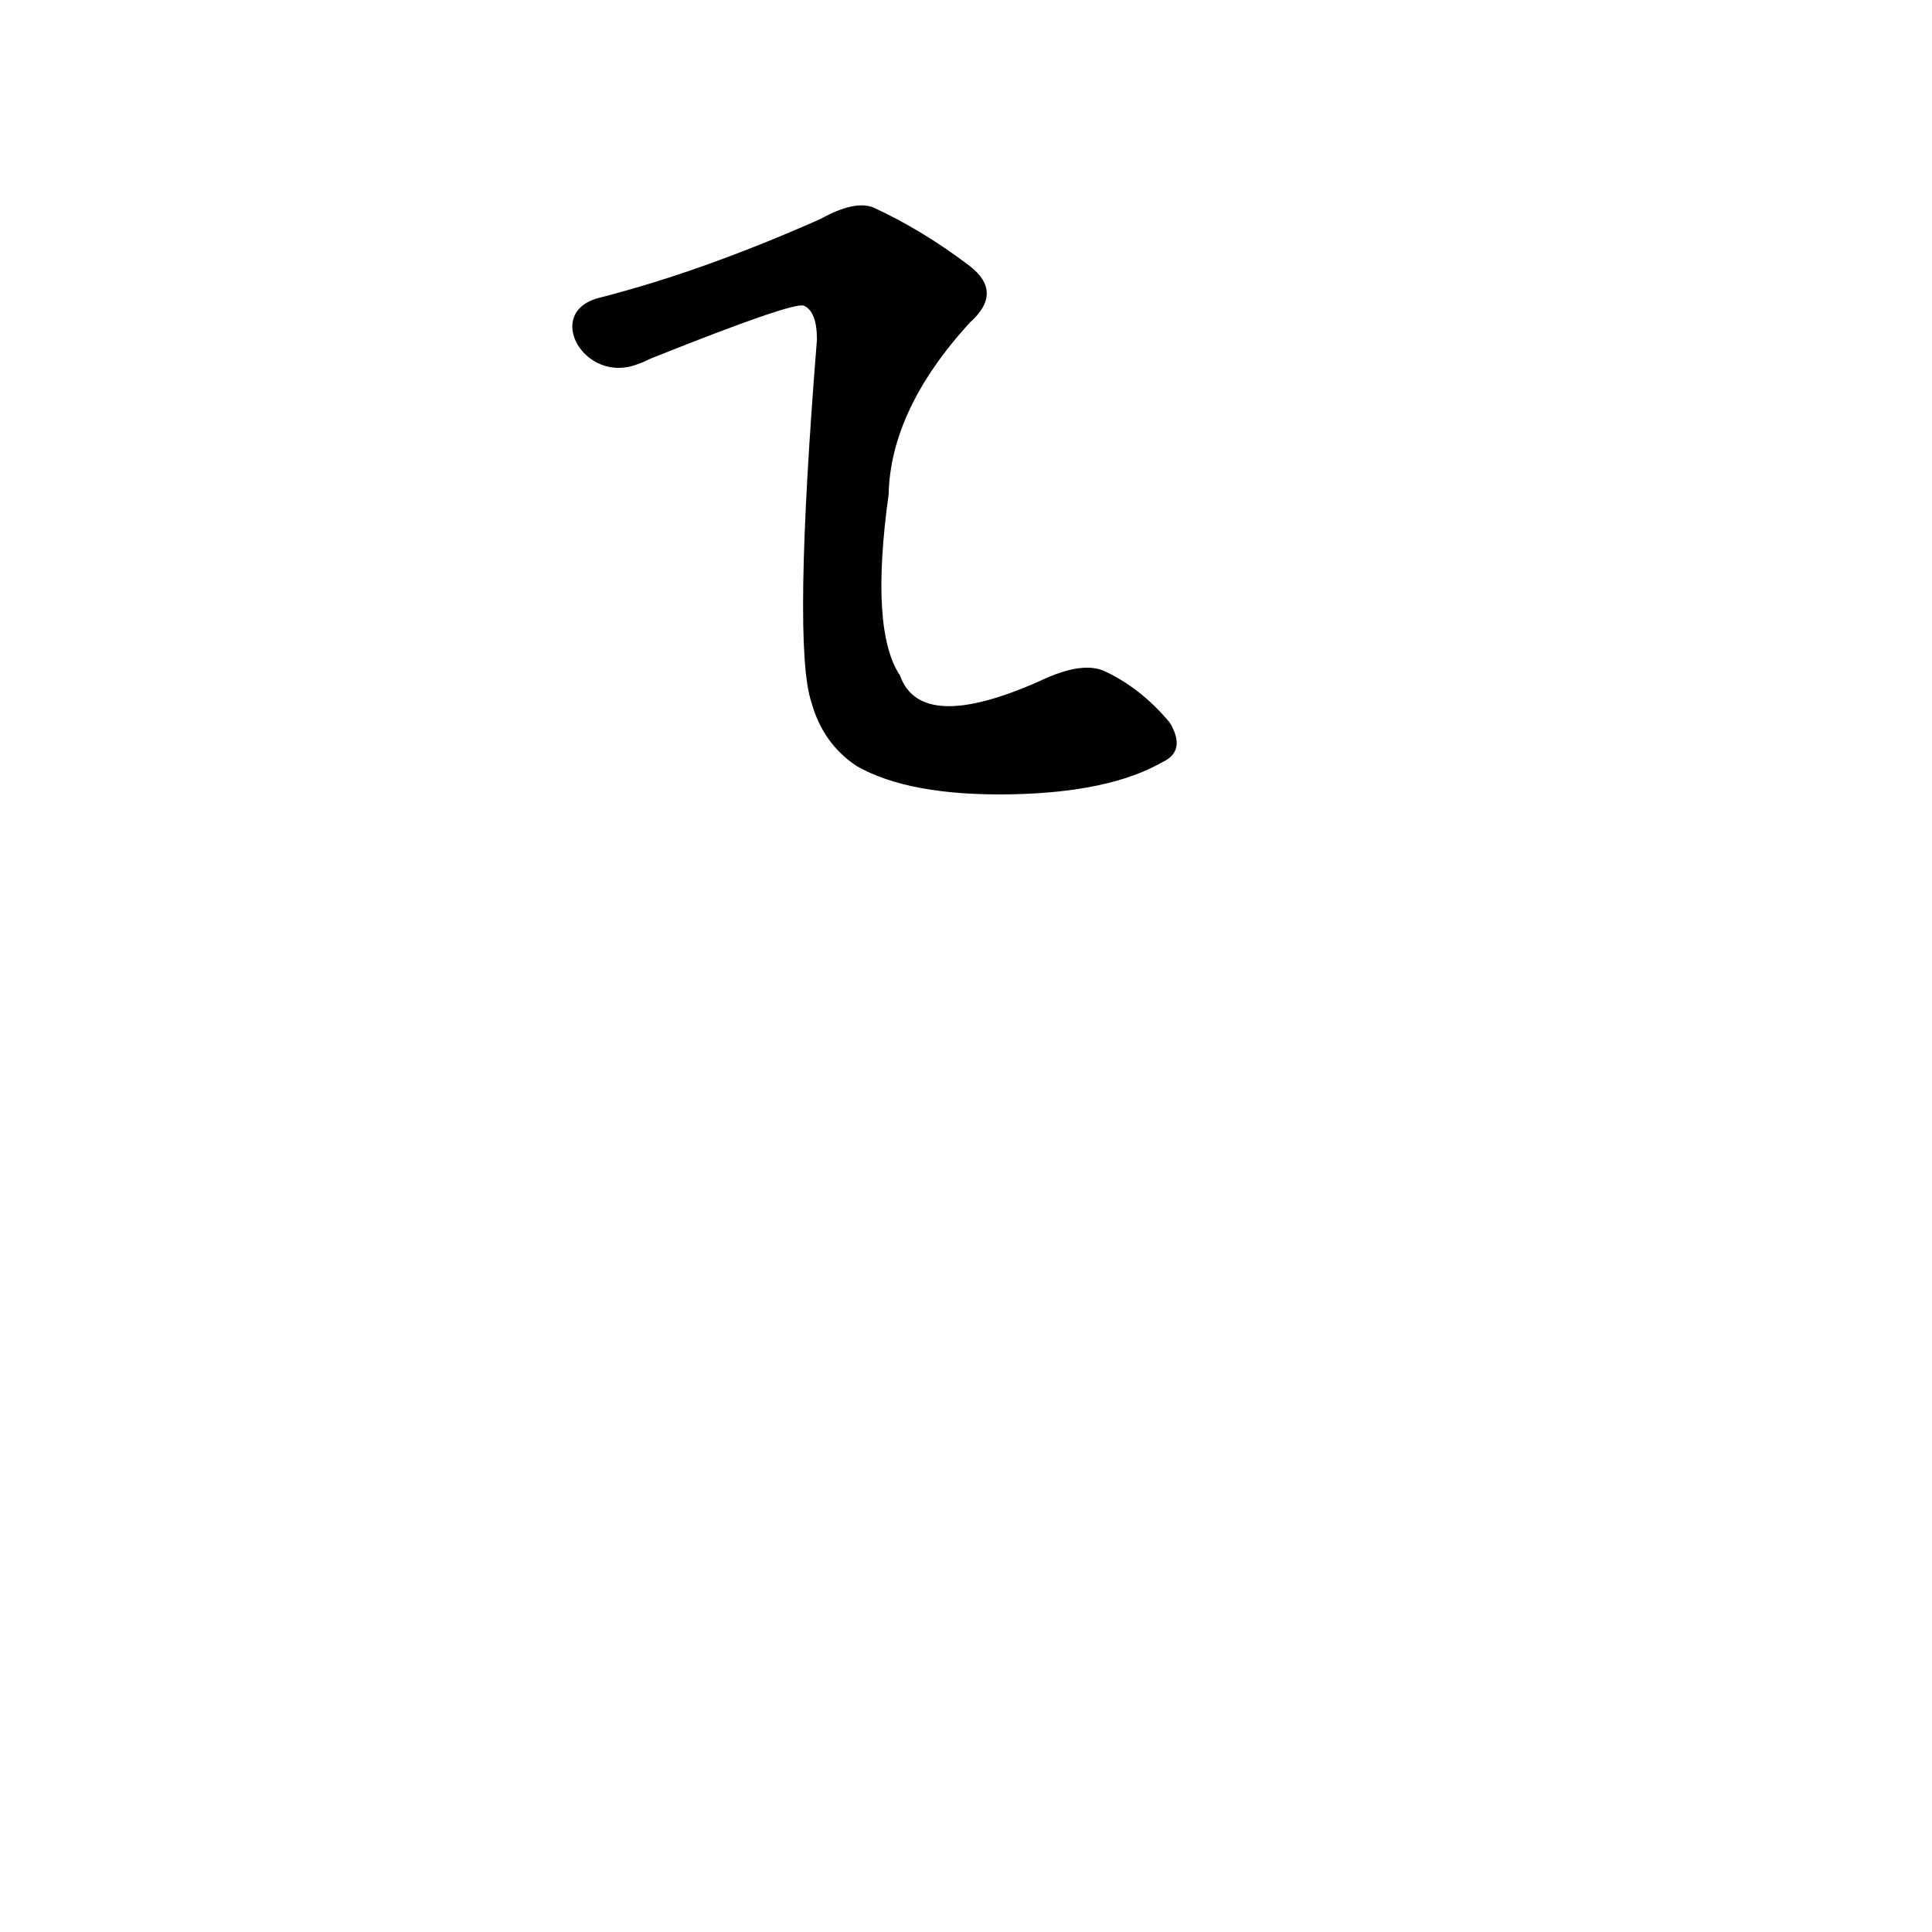 <?xml version='1.0' encoding='utf-8'?>
<svg xmlns="http://www.w3.org/2000/svg" version="1.1" viewBox="0 0 1024 1024"><g transform="scale(1, -1) translate(0, -900)"><path d="M 616 496 Q 629 502 620 517 Q 605 535 586 544 Q 574 550 551 539 Q 488 511 477 542 Q 461 566 471 638 Q 472 683 514 729 Q 532 745 514 759 Q 489 778 463 790 Q 453 794 435 784 Q 372 756 317 742 C 288 734 310 696 338 707 Q 341 708 345 710 Q 420 740 426 738 Q 433 735 433 720 Q 420 558 430 528 Q 436 506 454 494 Q 482 478 536 479 Q 588 480 616 496 Z" fill="black" /></g></svg>